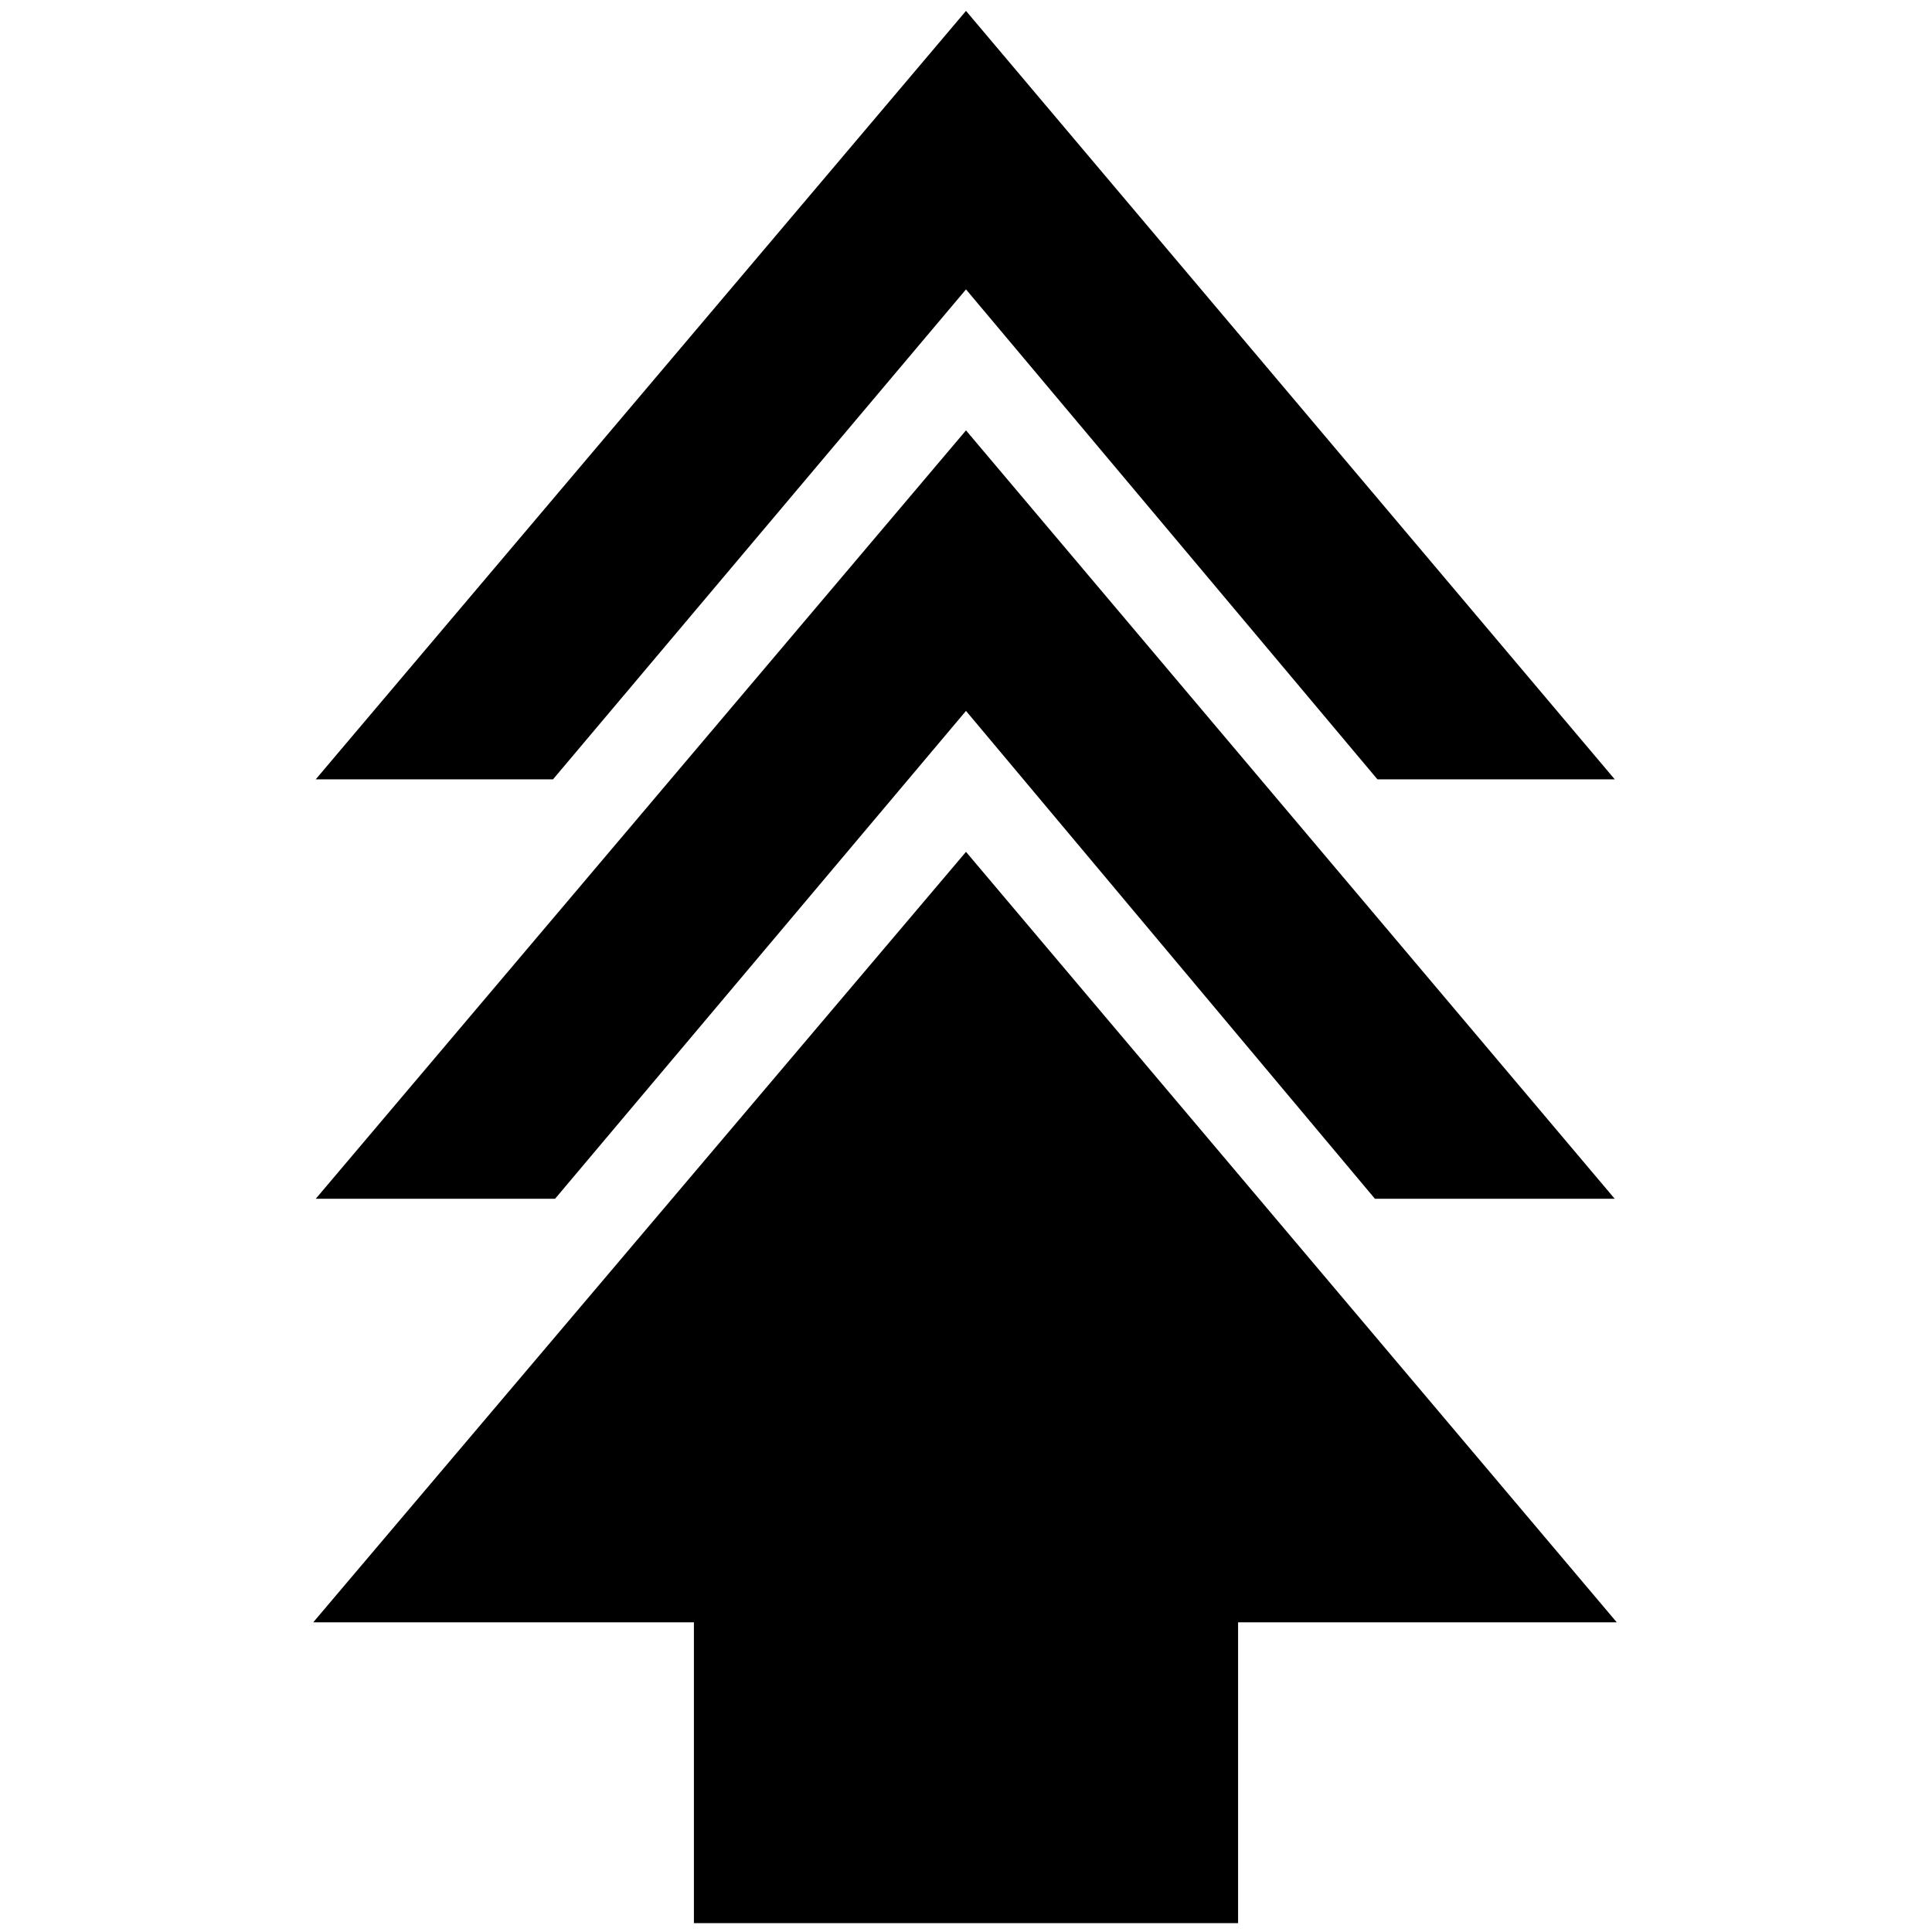 <svg xmlns="http://www.w3.org/2000/svg" height="20" viewBox="0 -960 960 960" width="20"><path d="M344.8-4.41v-149.48H155.65L480-536.72l323.35 382.83H615.2V-4.41H344.8ZM156.89-364.33 480-746.15l322.35 381.82H683.2L480-606.76 275.8-364.33H156.89Zm0-208.43L480-954.59l322.35 381.83H684.43L480-816.2 274.8-572.76H156.89Z"/></svg>